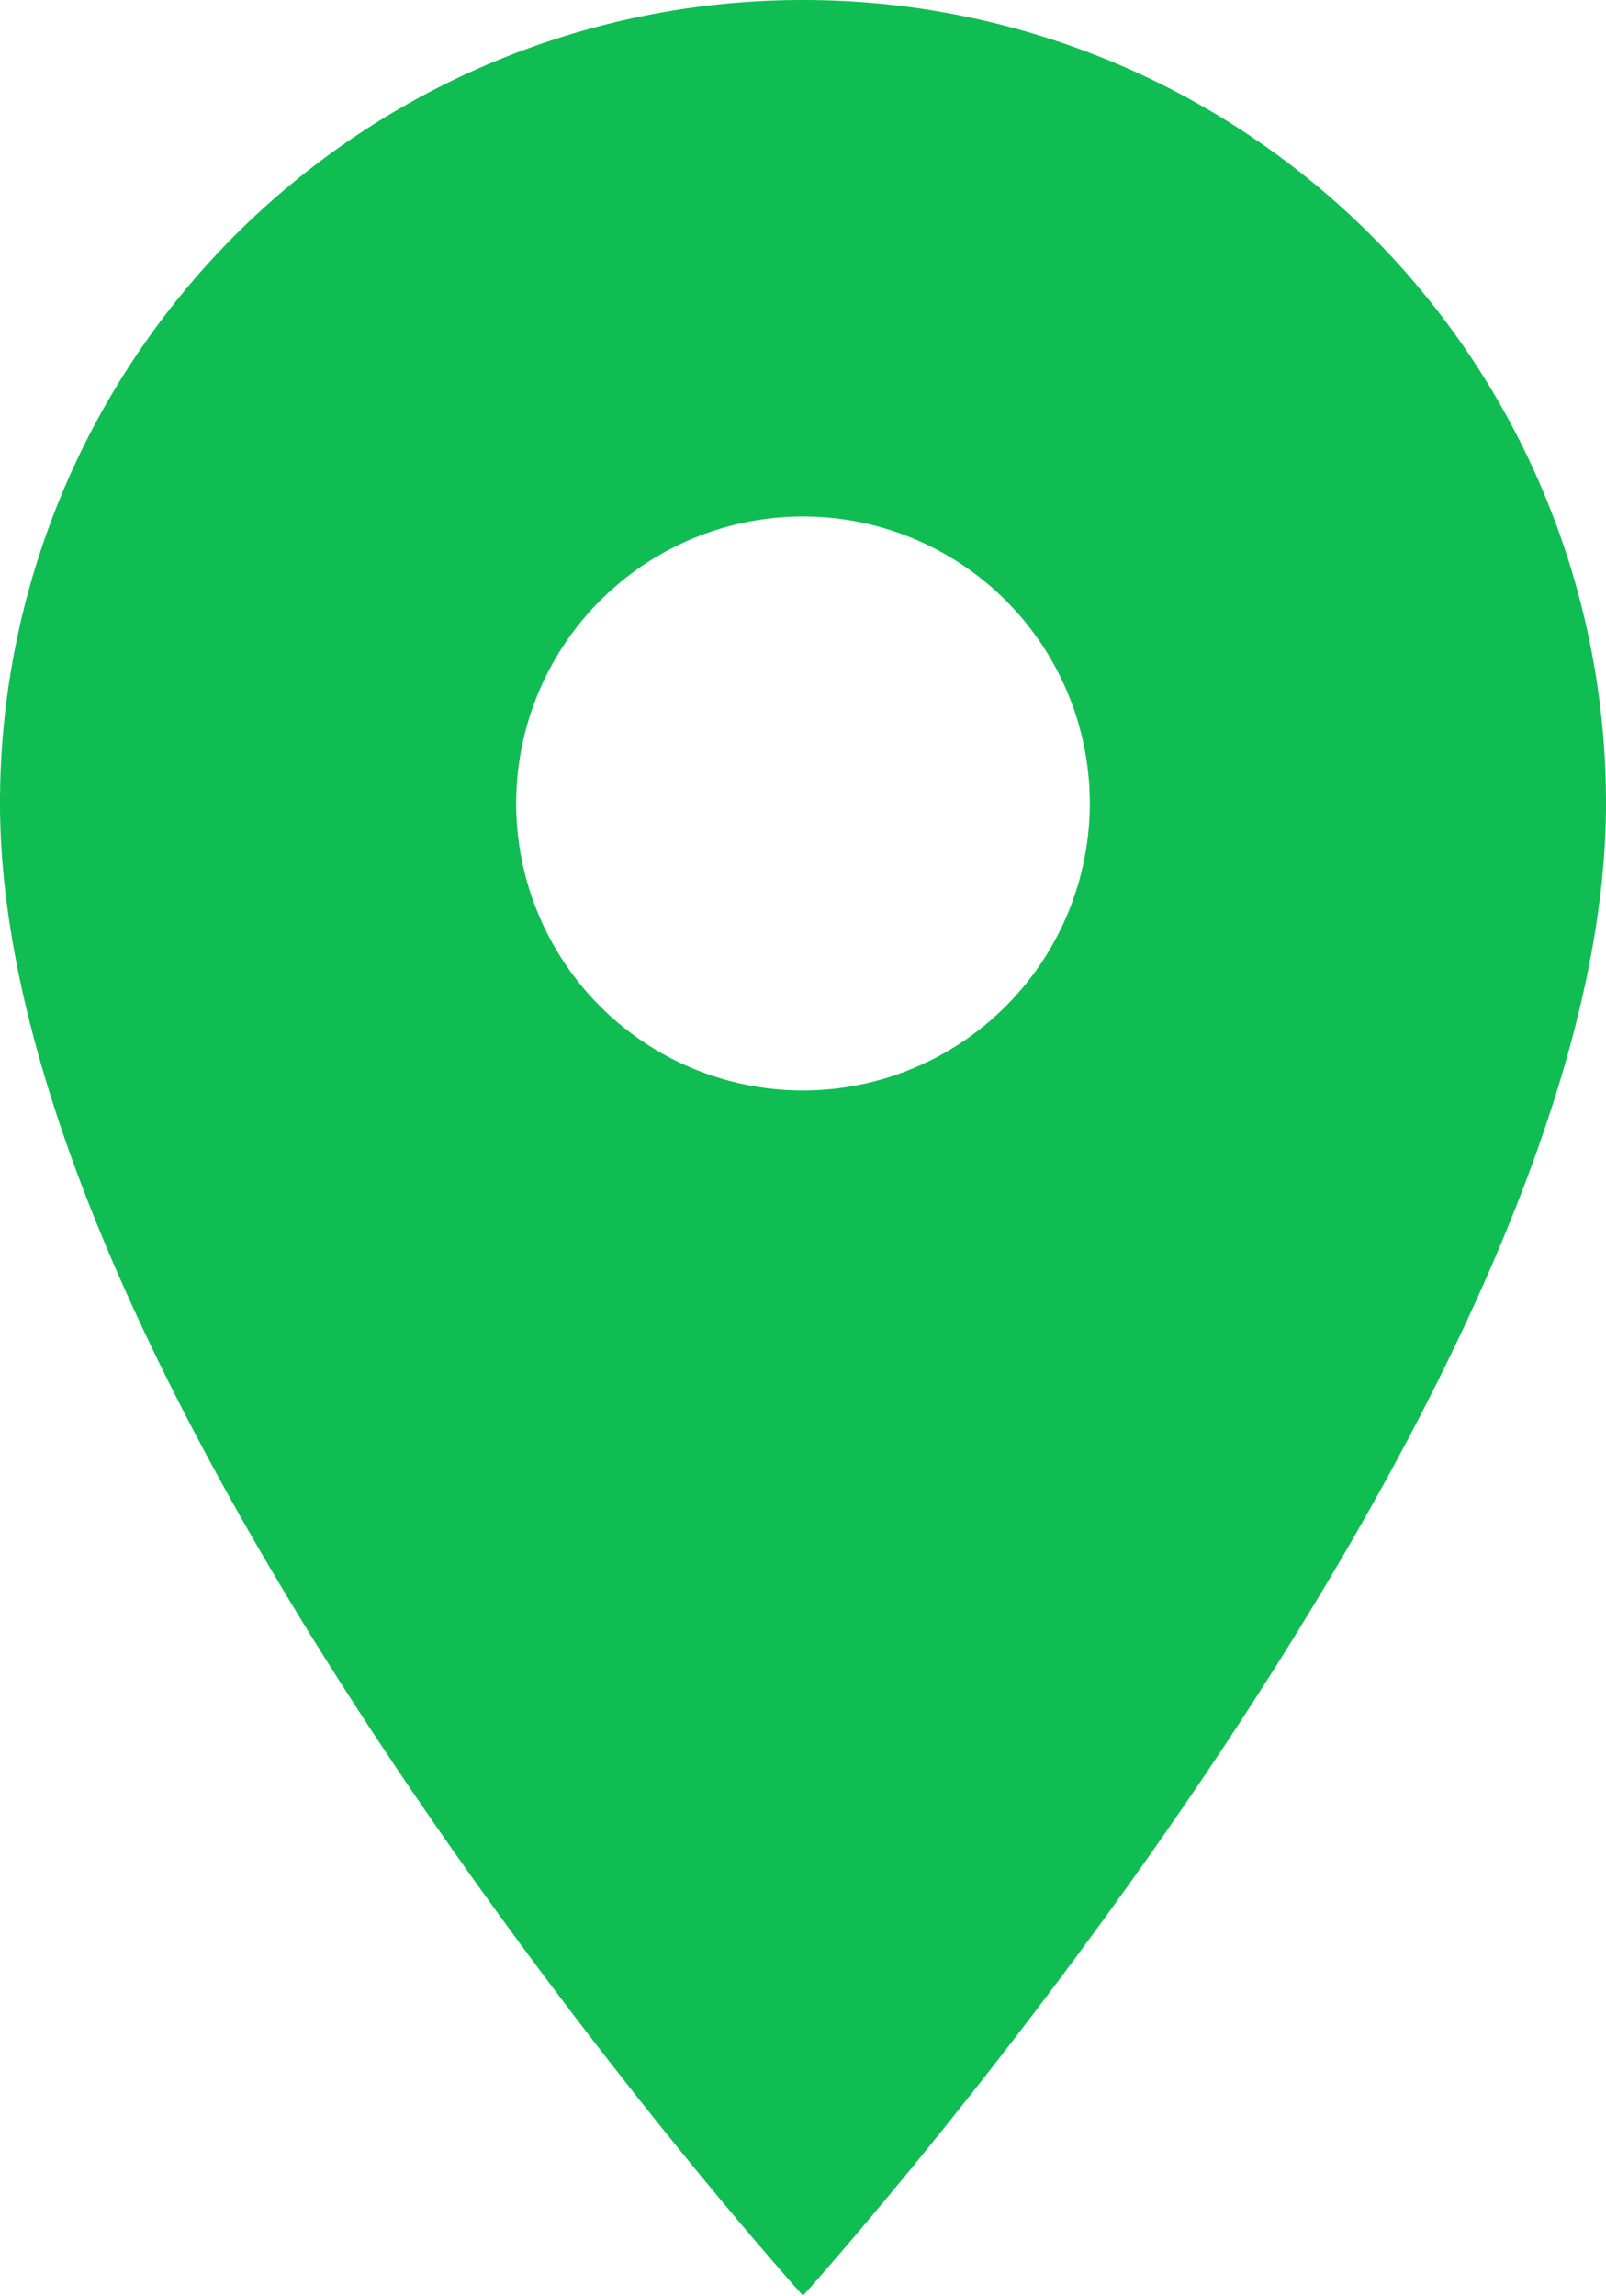 <svg xmlns="http://www.w3.org/2000/svg" width="19.01" height="27.158" viewBox="0 0 19.01 27.158">
  <path id="Icon_material-location-on" data-name="Icon material-location-on" d="M17.005,3A9.5,9.5,0,0,0,7.5,12.505c0,7.129,9.505,17.653,9.505,17.653S26.51,19.634,26.51,12.505A9.5,9.5,0,0,0,17.005,3Zm0,12.9A3.395,3.395,0,1,1,20.4,12.505,3.4,3.4,0,0,1,17.005,15.9Z" transform="translate(-7.5 -3)" fill="#10bd53"/>
</svg>
